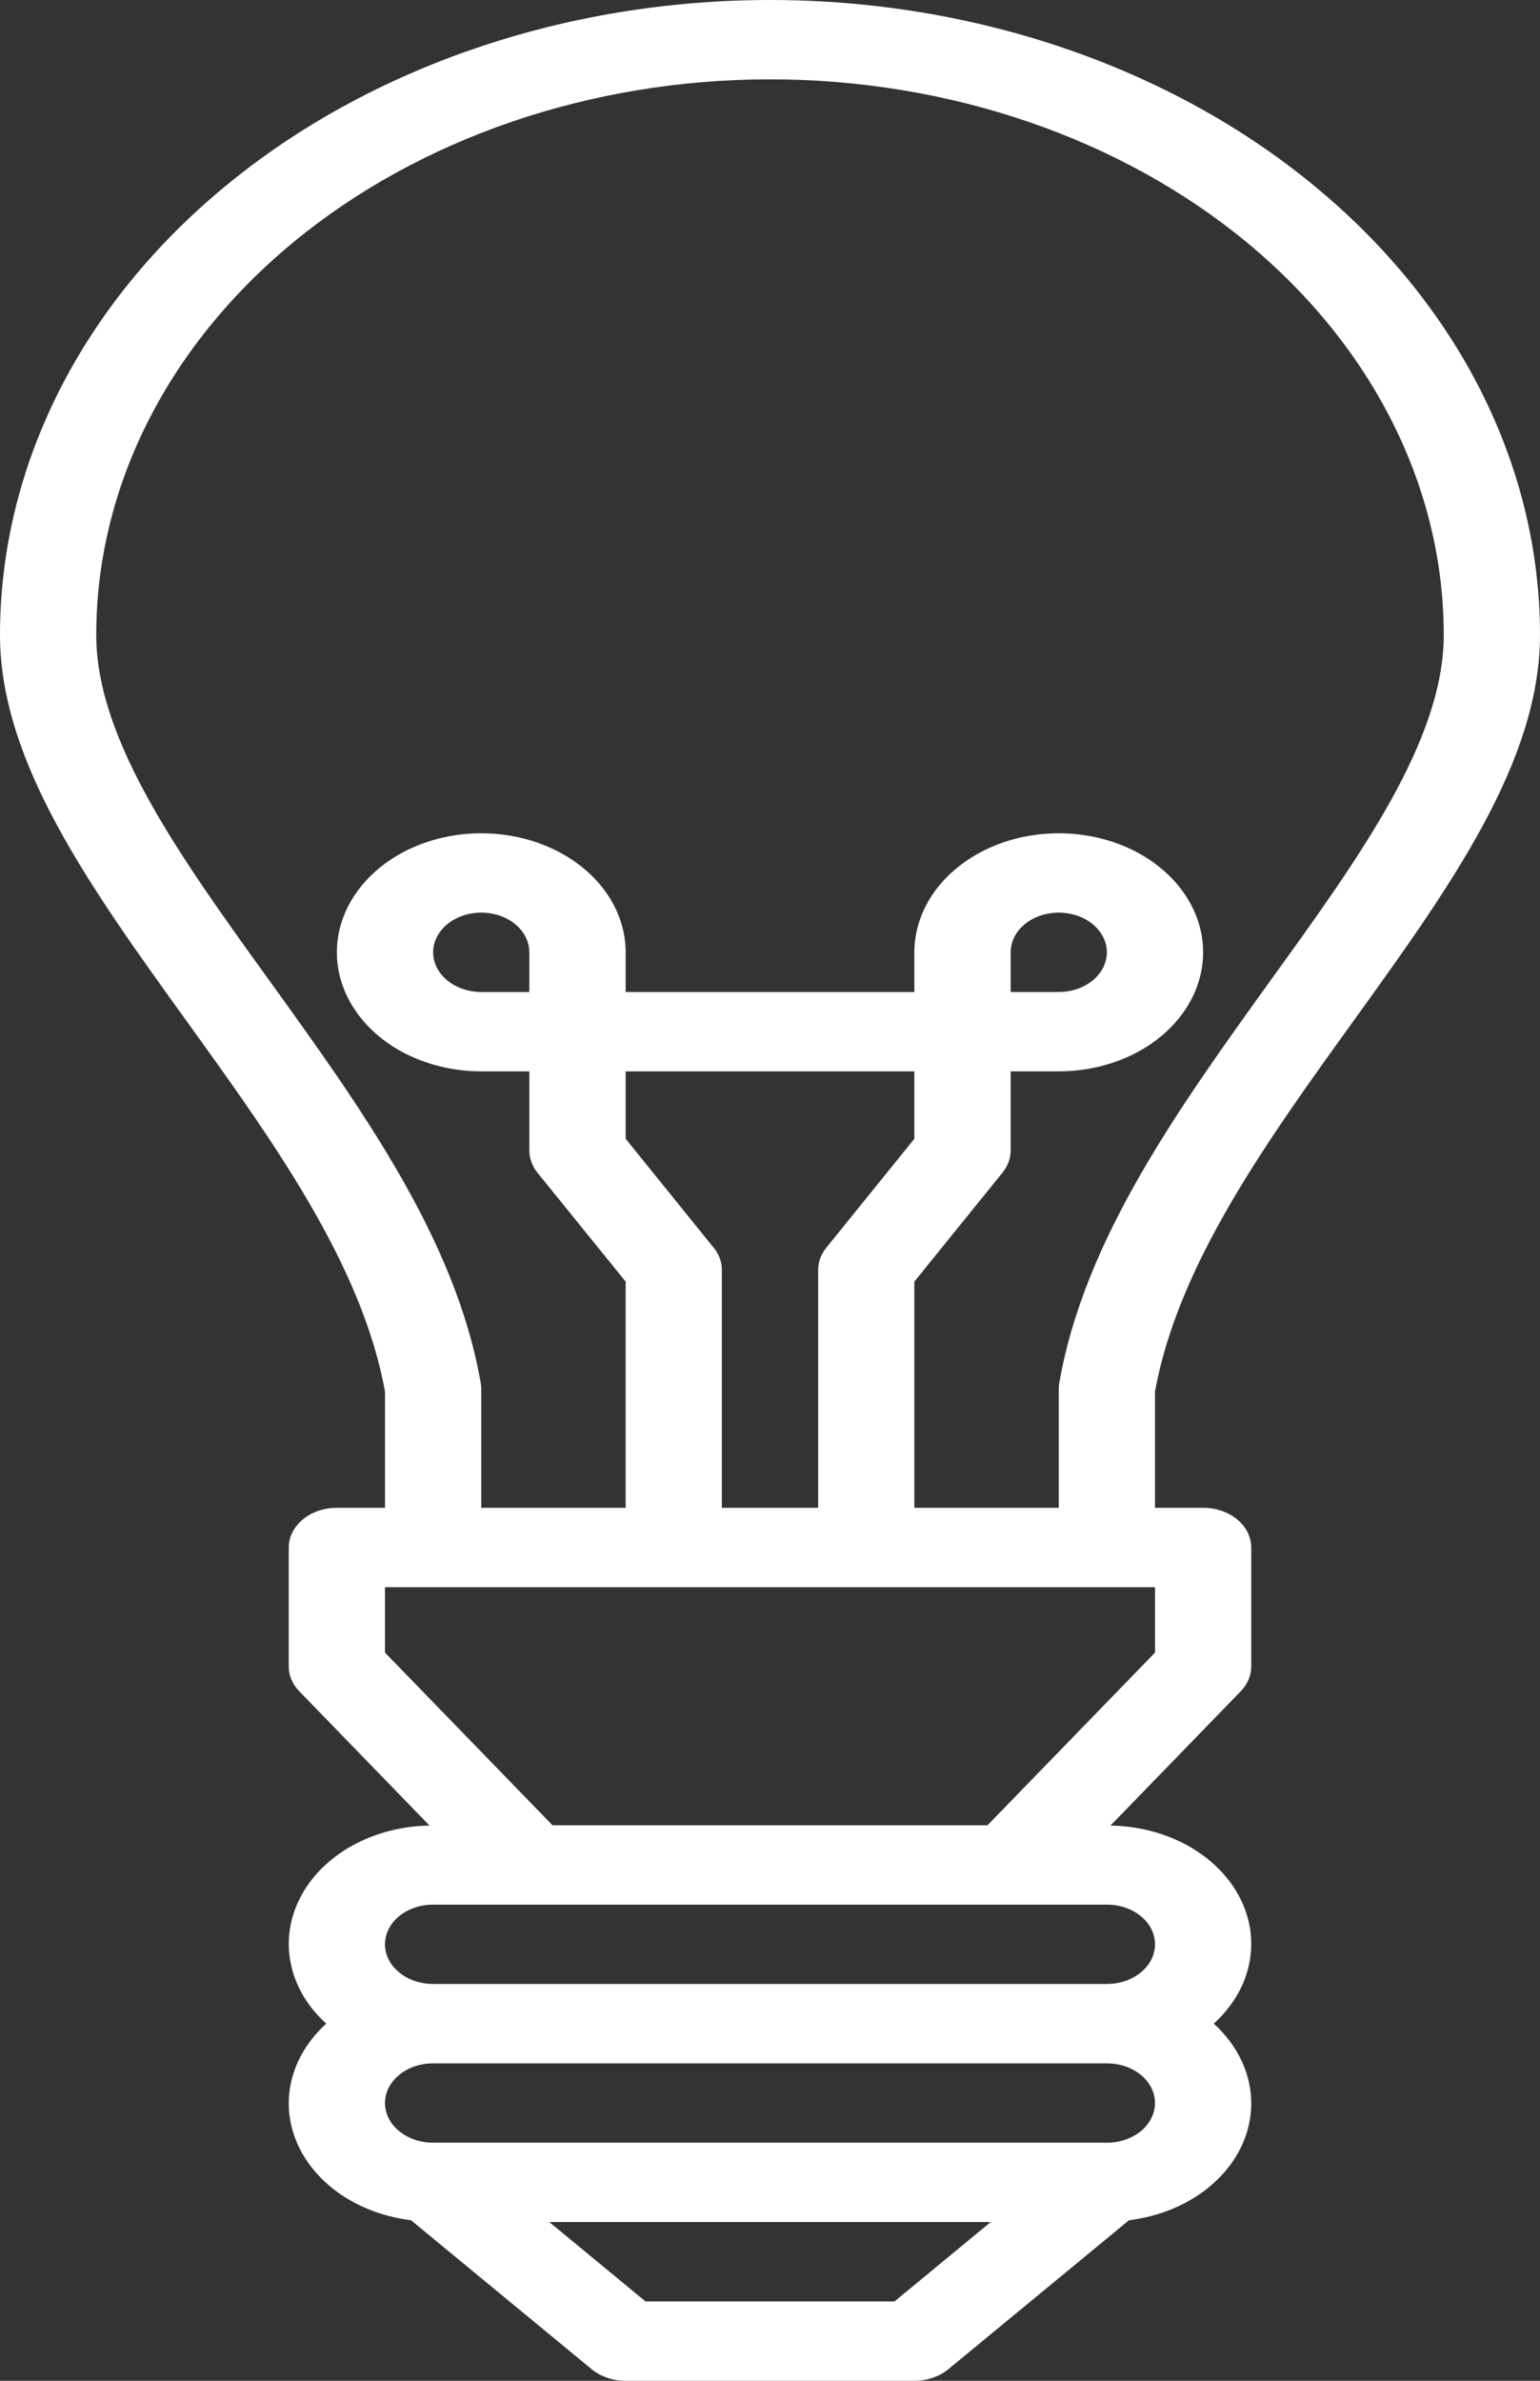 <svg width="22" height="34" viewBox="0 0 22 34" fill="none" xmlns="http://www.w3.org/2000/svg">
<rect x="0" y="0" width="22" height="34" fill="#333333" stroke="none"/>
<path d="M19.335 14.581C20.705 12.68 22 10.885 22 9.067C22 6.662 20.841 4.356 18.778 2.656C16.715 0.955 13.917 0 11 0C8.083 0 5.285 0.955 3.222 2.656C1.159 4.356 0 6.662 0 9.067C0 10.885 1.295 12.68 2.665 14.581C3.897 16.29 5.171 18.056 5.5 19.874V21.533H4.812C4.63 21.533 4.455 21.593 4.326 21.699C4.197 21.806 4.125 21.95 4.125 22.1V23.8C4.125 23.929 4.178 24.054 4.276 24.154L6.136 26.071C5.742 26.077 5.358 26.177 5.031 26.358C4.704 26.54 4.447 26.795 4.292 27.094C4.136 27.392 4.088 27.721 4.154 28.042C4.219 28.362 4.395 28.66 4.661 28.9C4.411 29.126 4.24 29.404 4.166 29.704C4.092 30.003 4.119 30.314 4.243 30.603C4.368 30.891 4.585 31.146 4.871 31.341C5.158 31.535 5.503 31.662 5.871 31.707L8.451 33.834C8.58 33.94 8.755 34 8.938 34H13.062C13.245 34 13.42 33.94 13.549 33.834L16.129 31.707C16.497 31.662 16.842 31.535 17.129 31.341C17.415 31.146 17.633 30.891 17.757 30.603C17.881 30.314 17.908 30.003 17.834 29.704C17.76 29.404 17.589 29.126 17.339 28.9C17.605 28.66 17.781 28.362 17.846 28.042C17.912 27.721 17.864 27.392 17.708 27.094C17.553 26.795 17.296 26.54 16.969 26.358C16.642 26.177 16.258 26.077 15.864 26.071L17.724 24.154C17.822 24.054 17.875 23.929 17.875 23.8V22.1C17.875 21.95 17.803 21.806 17.674 21.699C17.545 21.593 17.37 21.533 17.188 21.533H16.5V19.874C16.829 18.056 18.103 16.29 19.335 14.581ZM12.778 32.867H9.222L7.847 31.733H14.153L12.778 32.867ZM15.812 30.6H6.188C6.005 30.6 5.83 30.54 5.701 30.434C5.572 30.328 5.5 30.184 5.5 30.033C5.5 29.883 5.572 29.739 5.701 29.633C5.83 29.526 6.005 29.467 6.188 29.467H15.812C15.995 29.467 16.17 29.526 16.299 29.633C16.428 29.739 16.5 29.883 16.5 30.033C16.5 30.184 16.428 30.328 16.299 30.434C16.17 30.54 15.995 30.6 15.812 30.6ZM16.5 27.767C16.5 27.917 16.428 28.061 16.299 28.167C16.17 28.274 15.995 28.333 15.812 28.333H6.188C6.005 28.333 5.83 28.274 5.701 28.167C5.572 28.061 5.5 27.917 5.5 27.767C5.5 27.616 5.572 27.472 5.701 27.366C5.83 27.26 6.005 27.2 6.188 27.2H15.812C15.995 27.2 16.17 27.26 16.299 27.366C16.428 27.472 16.5 27.616 16.5 27.767ZM16.5 23.601L14.107 26.067H7.893L5.5 23.601V22.667H16.5V23.601ZM10.197 17.821L8.938 16.263V15.3H13.062V16.263L11.803 17.82C11.728 17.913 11.688 18.022 11.688 18.133V21.533H10.312V18.133C10.312 18.021 10.272 17.912 10.197 17.819V17.821ZM15.132 19.755C15.127 19.781 15.125 19.807 15.125 19.833V21.533H13.062V18.303L14.322 16.746C14.397 16.653 14.437 16.545 14.438 16.433V15.3H15.125C15.533 15.3 15.932 15.2 16.271 15.014C16.61 14.827 16.874 14.561 17.03 14.251C17.187 13.94 17.227 13.598 17.148 13.268C17.068 12.939 16.872 12.636 16.583 12.398C16.295 12.16 15.928 11.998 15.527 11.933C15.127 11.867 14.713 11.901 14.336 12.029C13.959 12.158 13.637 12.376 13.41 12.655C13.184 12.935 13.062 13.264 13.062 13.6V14.167H8.938V13.6C8.938 13.264 8.817 12.935 8.59 12.655C8.363 12.376 8.041 12.158 7.664 12.029C7.287 11.901 6.873 11.867 6.473 11.933C6.073 11.998 5.705 12.16 5.417 12.398C5.128 12.636 4.932 12.939 4.852 13.268C4.773 13.598 4.813 13.94 4.97 14.251C5.126 14.561 5.39 14.827 5.729 15.014C6.068 15.2 6.467 15.3 6.875 15.3H7.562V16.433C7.563 16.545 7.603 16.655 7.678 16.748L8.938 18.303V21.533H6.875V19.833C6.875 19.806 6.873 19.779 6.868 19.753C6.512 17.696 5.157 15.819 3.847 14.002C2.576 12.24 1.375 10.573 1.375 9.067C1.375 6.963 2.389 4.945 4.194 3.457C5.999 1.969 8.447 1.133 11 1.133C13.553 1.133 16.001 1.969 17.806 3.457C19.611 4.945 20.625 6.963 20.625 9.067C20.625 10.573 19.424 12.24 18.15 14.002C16.844 15.819 15.488 17.696 15.132 19.753V19.755ZM14.438 14.167V13.6C14.438 13.488 14.478 13.378 14.553 13.285C14.629 13.192 14.736 13.119 14.862 13.076C14.988 13.034 15.126 13.022 15.259 13.044C15.393 13.066 15.515 13.12 15.611 13.199C15.707 13.279 15.773 13.38 15.799 13.489C15.826 13.599 15.812 13.713 15.76 13.817C15.708 13.92 15.62 14.009 15.507 14.071C15.394 14.133 15.261 14.167 15.125 14.167H14.438ZM7.562 13.6V14.167H6.875C6.739 14.167 6.606 14.133 6.493 14.071C6.38 14.009 6.292 13.92 6.24 13.817C6.188 13.713 6.174 13.599 6.201 13.489C6.227 13.38 6.293 13.279 6.389 13.199C6.485 13.12 6.608 13.066 6.741 13.044C6.874 13.022 7.012 13.034 7.138 13.076C7.264 13.119 7.371 13.192 7.447 13.285C7.522 13.378 7.562 13.488 7.562 13.6Z" fill="white"/>
</svg>
